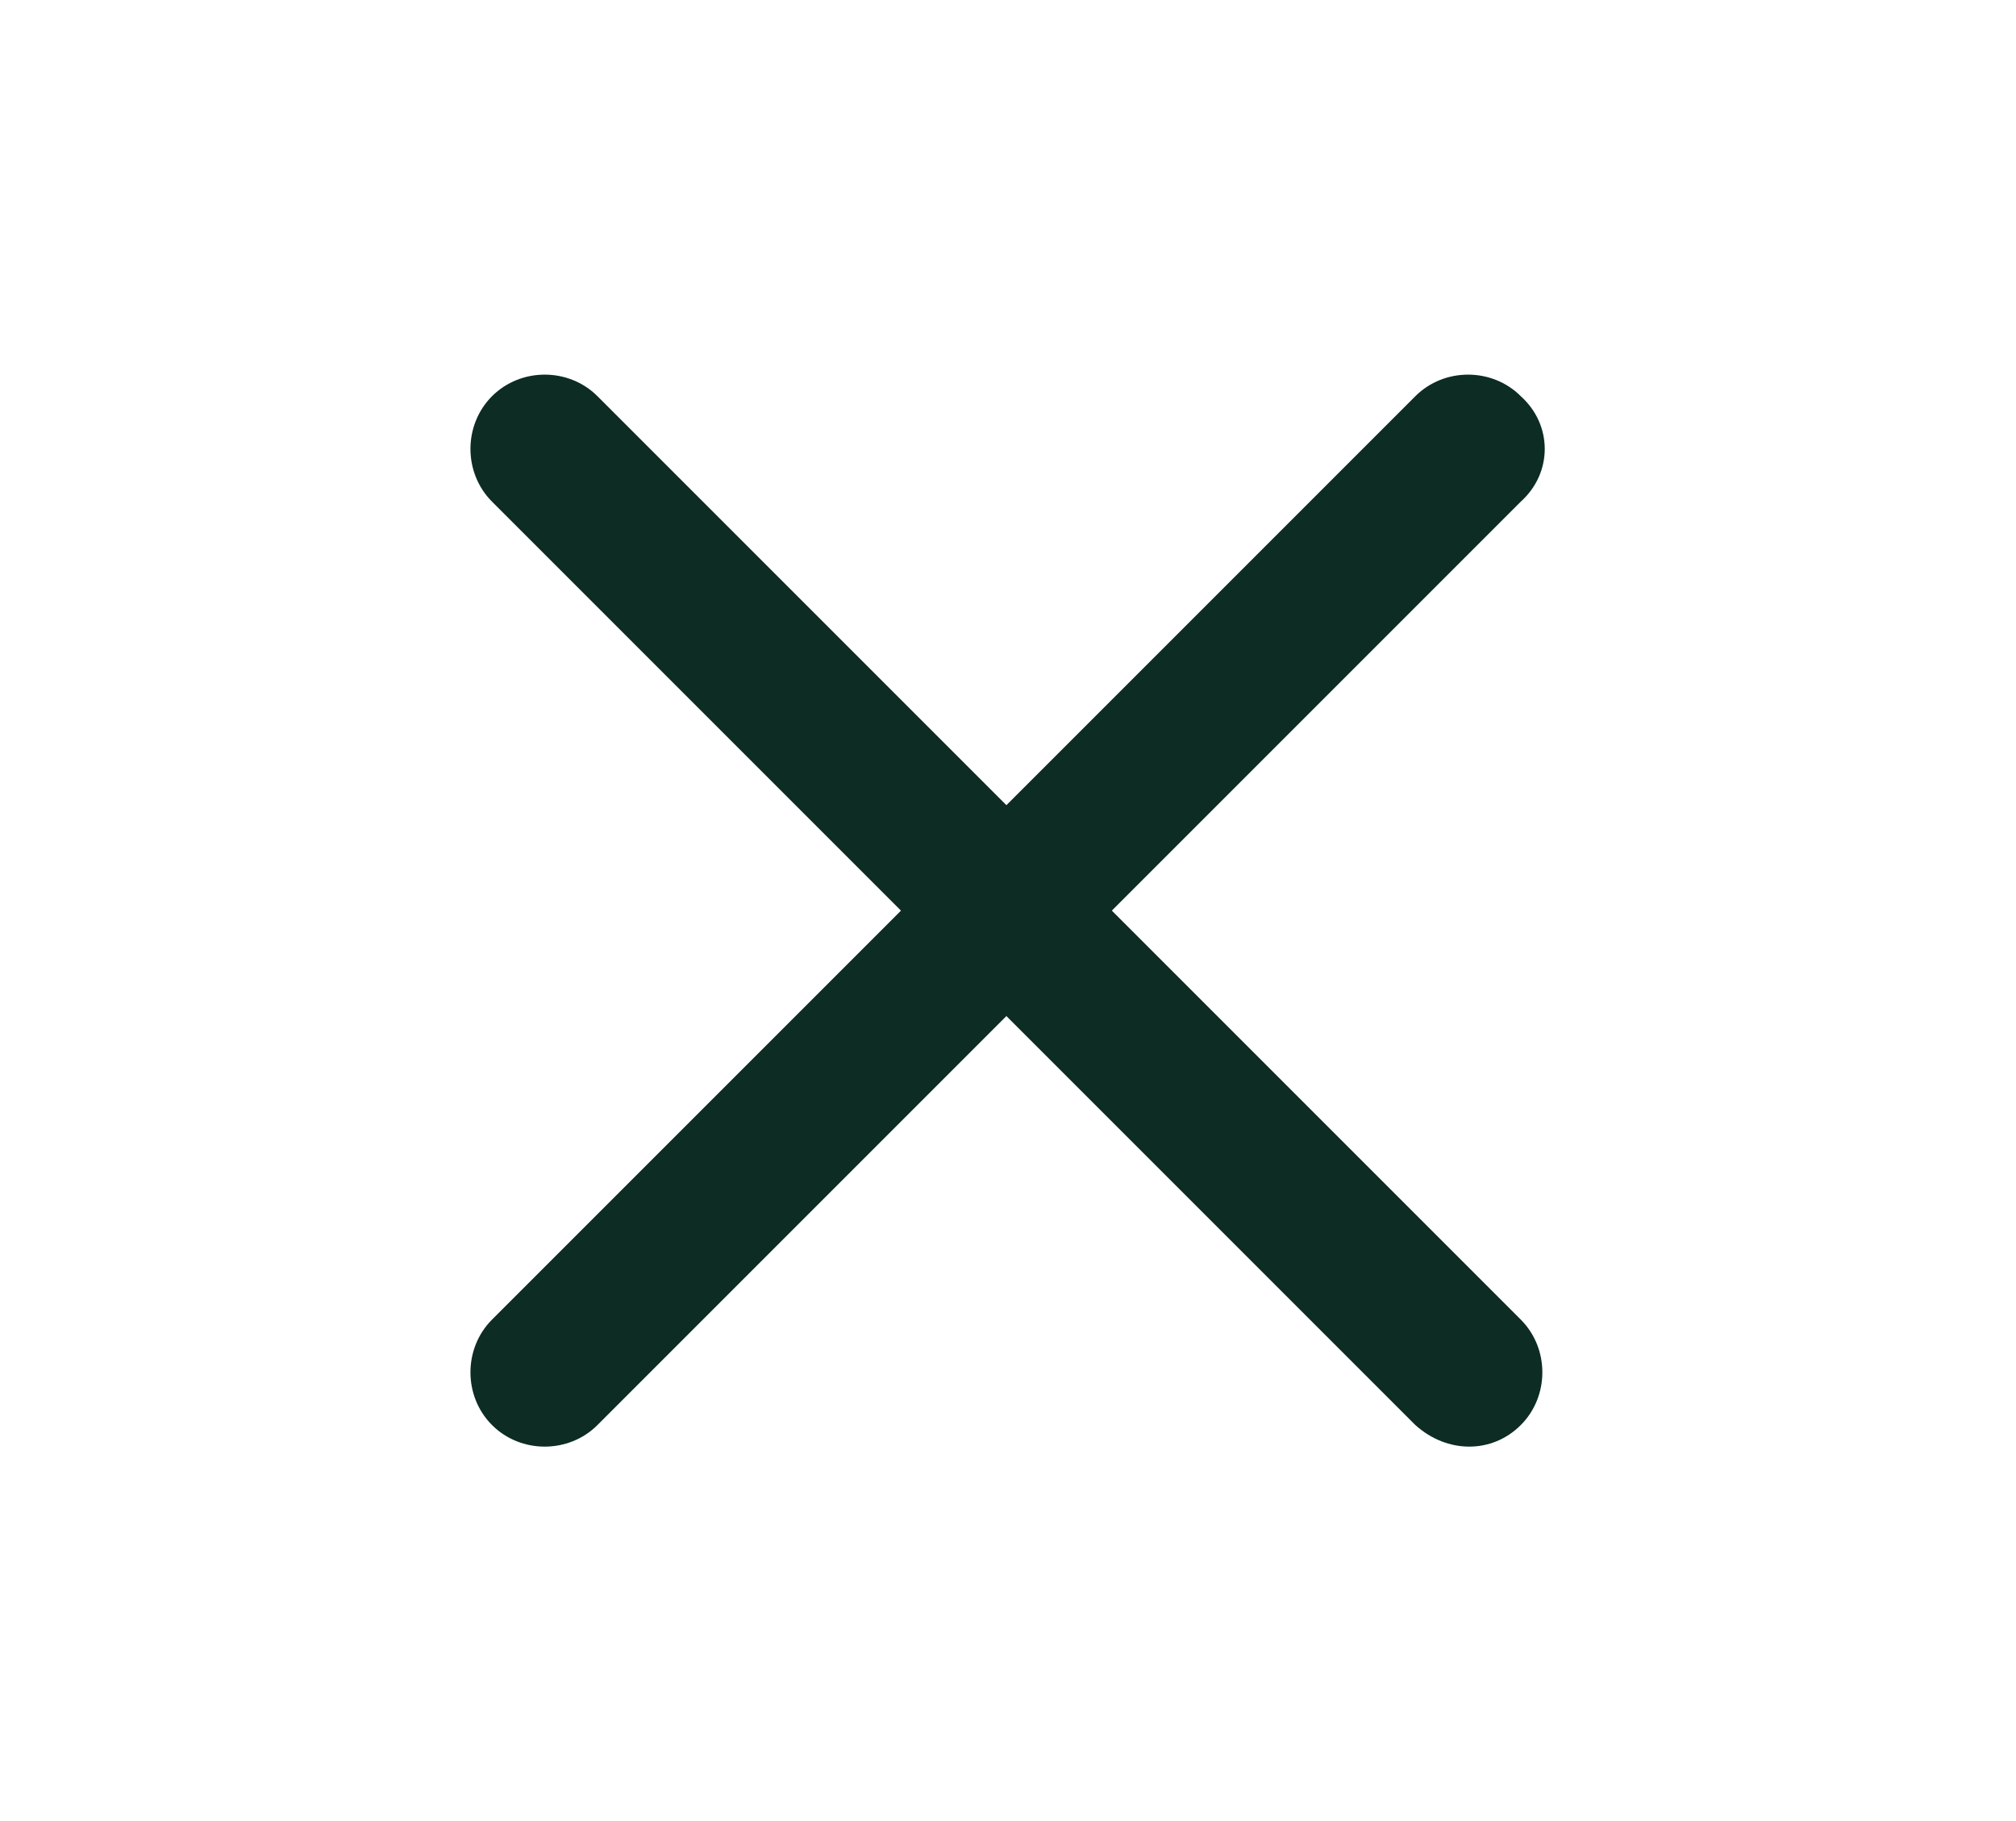<?xml version="1.0" encoding="utf-8"?>
<!-- Generator: Adobe Illustrator 27.0.1, SVG Export Plug-In . SVG Version: 6.00 Build 0)  -->
<svg version="1.1" id="Layer_1" xmlns="http://www.w3.org/2000/svg" xmlns:xlink="http://www.w3.org/1999/xlink" x="0px" y="0px"
	 viewBox="0 0 63.1 57" style="enable-background:new 0 0 63.1 57;" xml:space="preserve">
<style type="text/css">
	.st0{fill:#0C2C24;}
</style>
<g>
	<path class="st0" d="M44.3,44.6L15.4,15.7c-0.9-0.9-0.9-2.4,0-3.3c0.9-0.9,2.4-0.9,3.3,0l28.9,28.9c0.9,0.9,0.9,2.4,0,3.3
		S45.3,45.5,44.3,44.6z"/>
	<path class="st0" d="M47.6,15.7L18.7,44.6c-0.9,0.9-2.4,0.9-3.3,0c-0.9-0.9-0.9-2.4,0-3.3l28.9-28.9c0.9-0.9,2.4-0.9,3.3,0
		C48.6,13.3,48.6,14.8,47.6,15.7z"/>
</g>
</svg>
